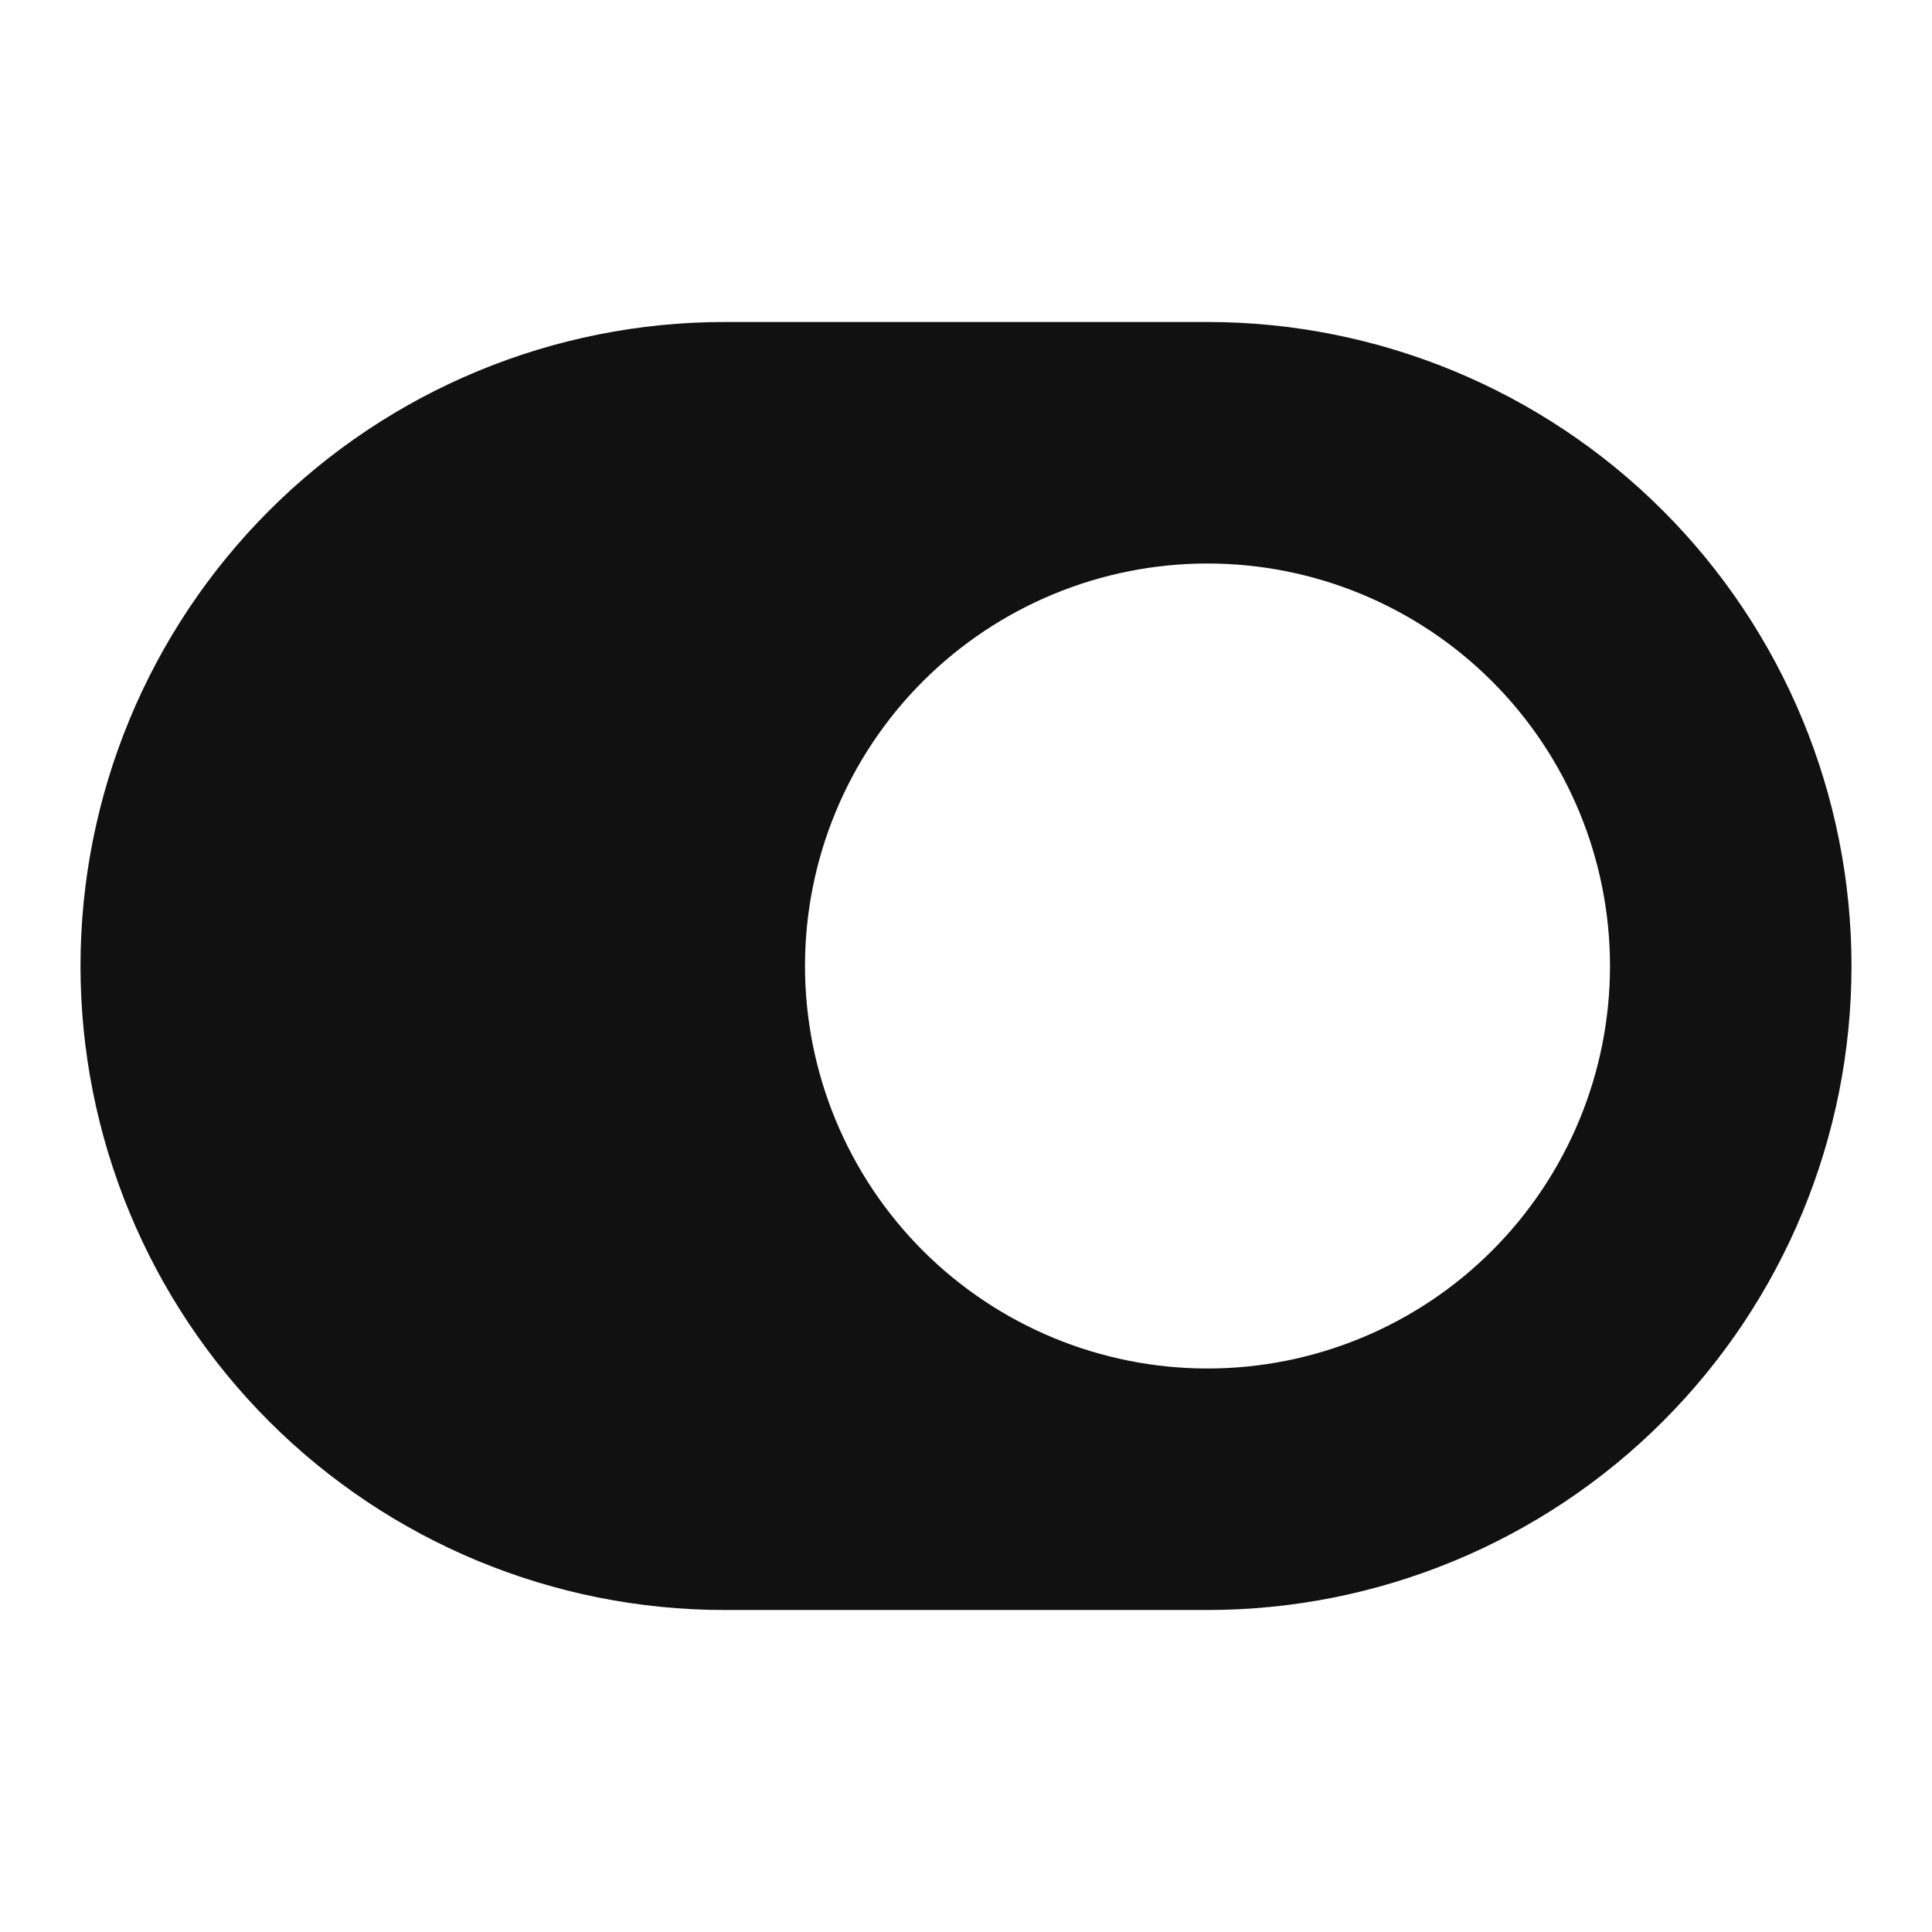 <svg width="24" height="24" viewBox="0 0 24 24" fill="none" xmlns="http://www.w3.org/2000/svg">
<path fill-rule="evenodd" clip-rule="evenodd" d="M1 12C1 9.878 1.843 7.843 3.343 6.343C4.843 4.843 6.878 4 9 4H15C17.122 4 19.157 4.843 20.657 6.343C22.157 7.843 23 9.878 23 12C23 14.122 22.157 16.157 20.657 17.657C19.157 19.157 17.122 20 15 20H9C6.878 20 4.843 19.157 3.343 17.657C1.843 16.157 1 14.122 1 12ZM10 12C10 10.674 10.527 9.402 11.464 8.464C12.402 7.527 13.674 7 15 7C16.326 7 17.598 7.527 18.535 8.464C19.473 9.402 20 10.674 20 12C20 13.326 19.473 14.598 18.535 15.536C17.598 16.473 16.326 17 15 17C13.674 17 12.402 16.473 11.464 15.536C10.527 14.598 10 13.326 10 12Z" fill="#111111"/>
</svg>
